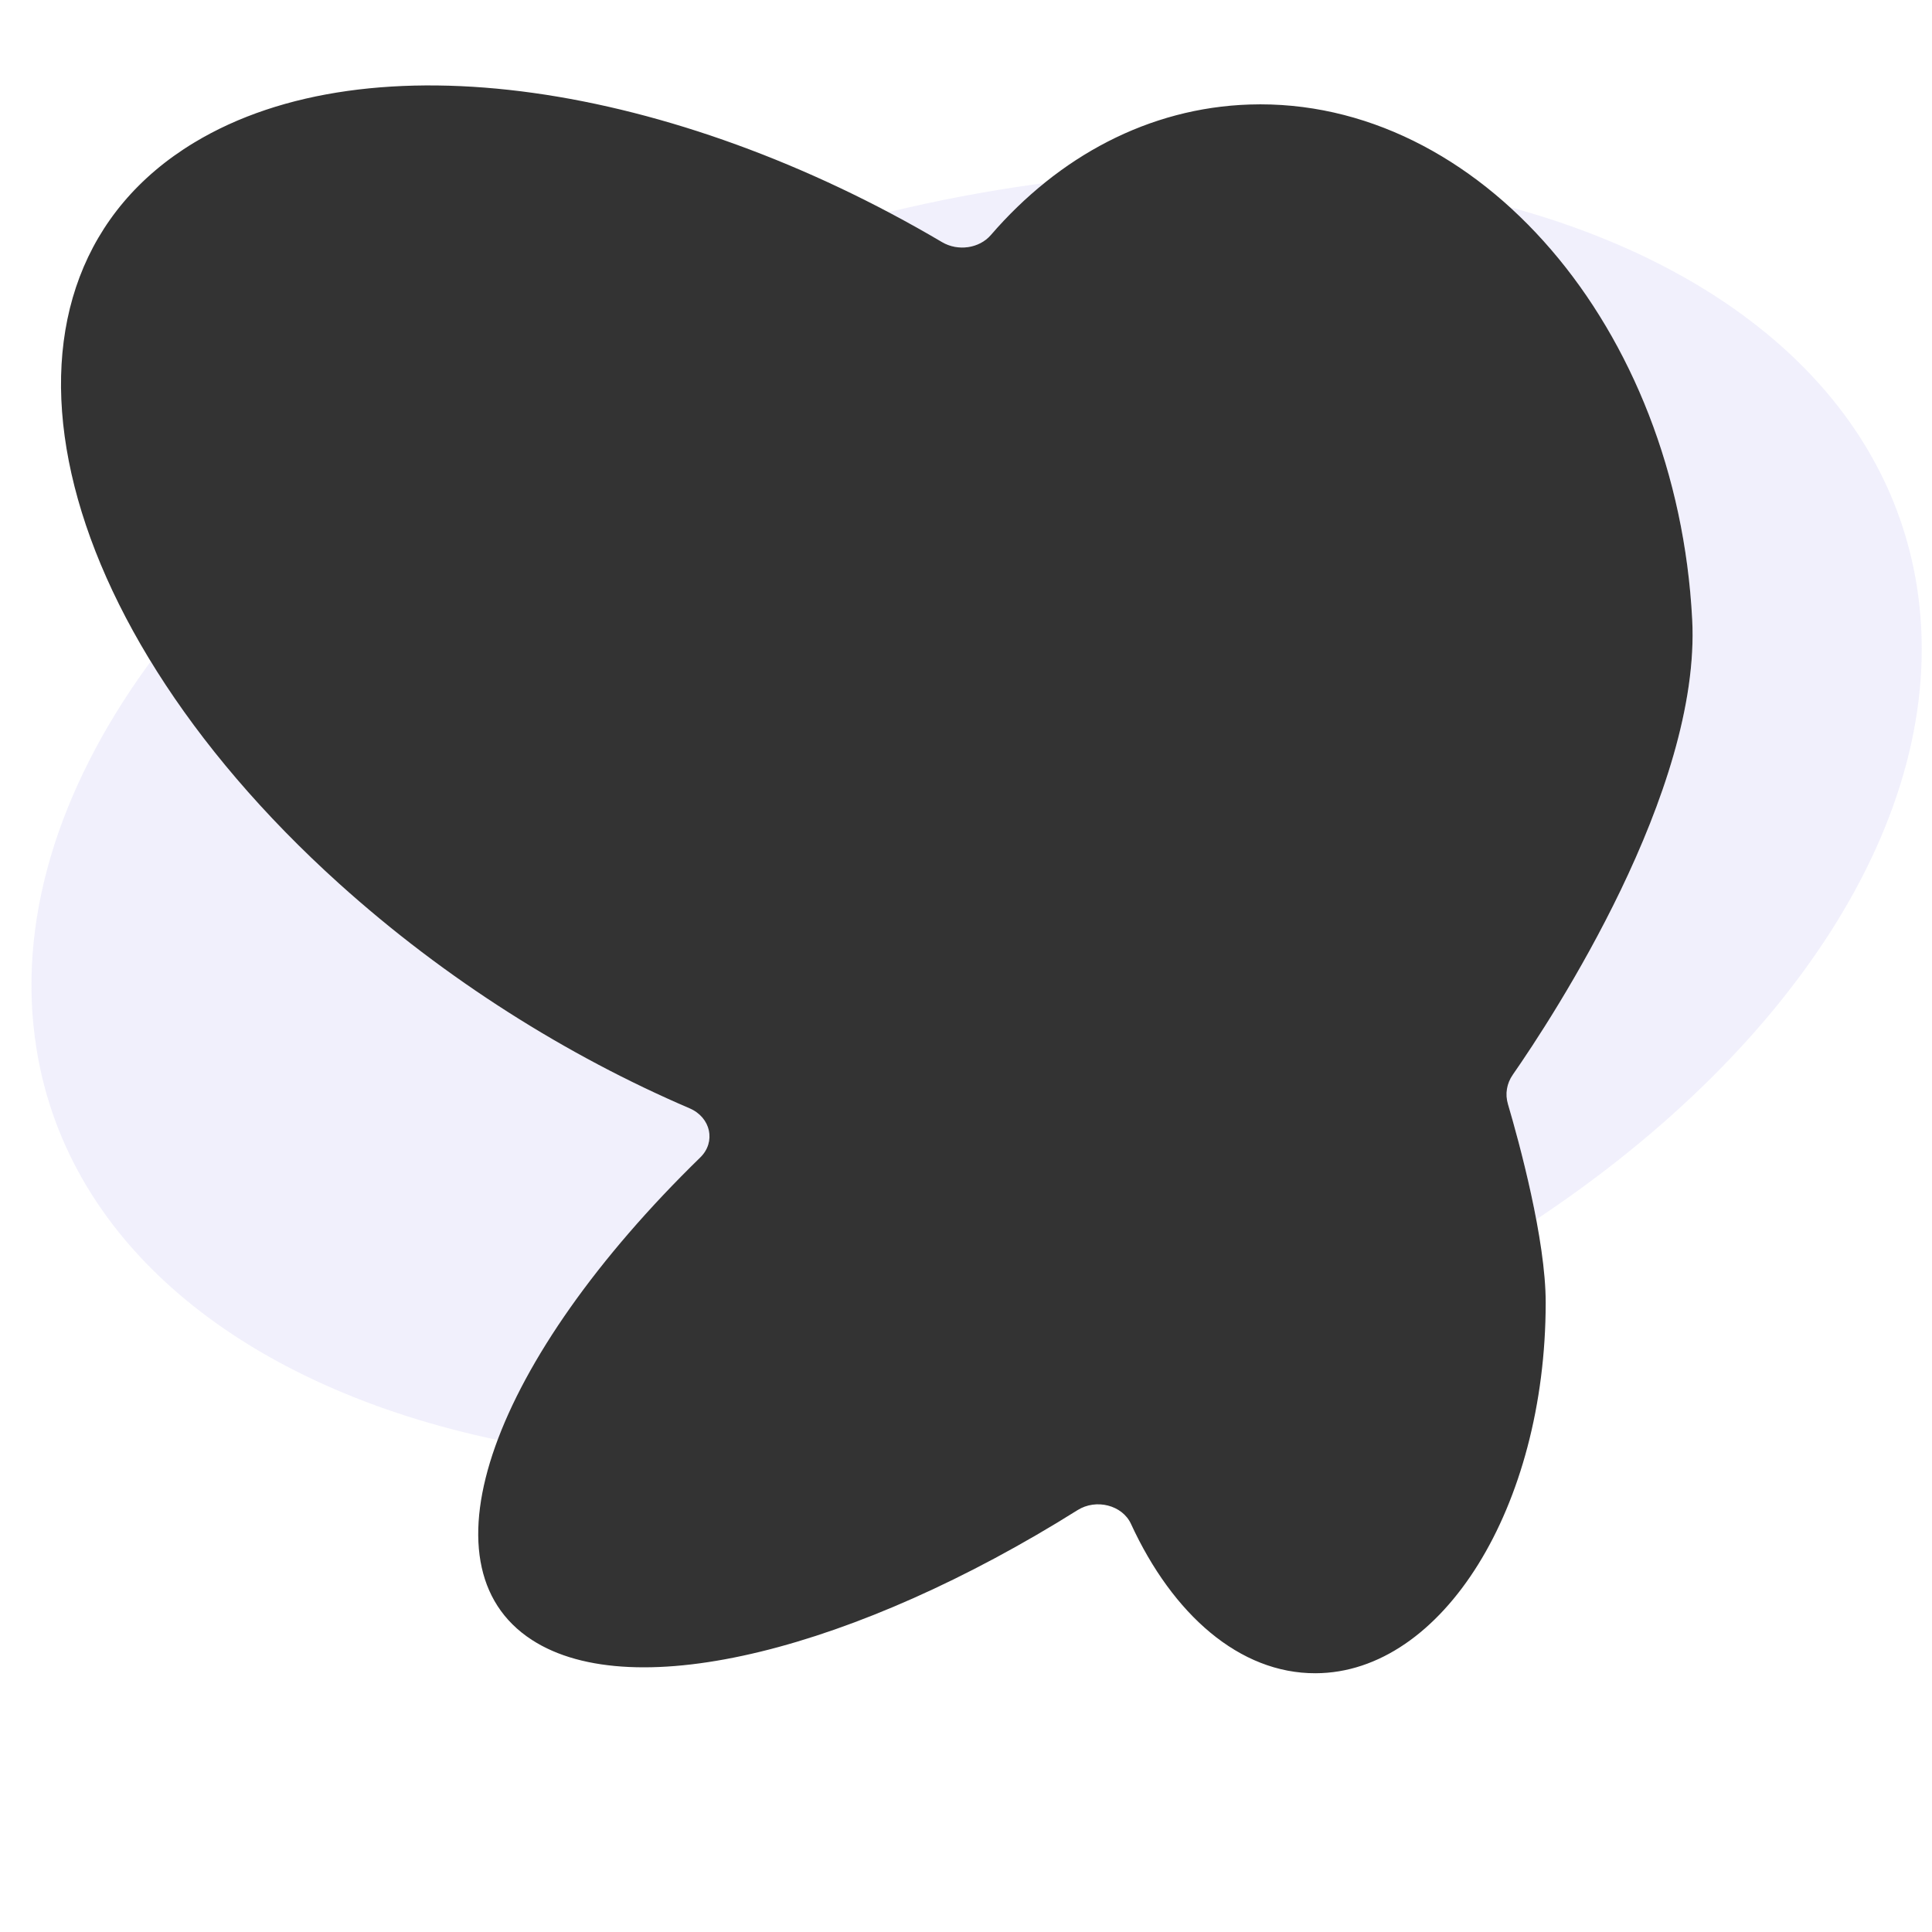 <?xml version="1.0" encoding="UTF-8"?>
<svg width="346px" height="346px" viewBox="0 0 346 346" version="1.1" xmlns="http://www.w3.org/2000/svg" xmlns:xlink="http://www.w3.org/1999/xlink">
    <rect x="0" y="0" width="346" height="346" fill="#333333" stroke="none"/>
    <!-- Generator: Sketch 58 (84663) - https://sketch.com -->
    <title>Mask</title>
    <desc>Created with Sketch.</desc>
    <g id="Page-1" stroke="none" stroke-width="1" fill="none" fill-rule="evenodd">
        <g id="Mask">
            <path d="M346,0 L346,346 L0,346 L0,0 L346,0 Z M168.713,43.361 C120.551,14.935 66.308,6.47 34.748,25.555 C-5.309,49.771 6.341,109.194 60.754,158.27 C79.814,175.444 101.554,189.077 123.507,198.493 C127.31,200.131 128.247,204.515 125.407,207.285 C88.319,243.429 74.653,280.321 95.246,293.683 C113.532,305.543 153.478,295.229 192.973,270.451 C196.32,268.344 200.999,269.558 202.54,272.9 C210.028,289.174 222.016,299.71 235.6,299.66 C258.338,299.59 276.791,269.877 276.817,233.319 C276.834,221.988 272.05,204.492 270.052,197.718 C269.524,195.926 269.832,194.045 270.93,192.467 C278.065,182.202 304.67,141.663 303.053,110.92 C300.325,58.659 264.847,17.382 223.79,18.718 C205.723,19.309 189.581,28.037 177.439,42.101 C175.358,44.5 171.549,45.036 168.713,43.361 Z" id="Combined-Shape" fill="#FFFFFF"></path>
            <path d="M26.994,118.453 C35.215,131.889 46.522,145.434 60.754,158.27 C79.814,175.444 101.554,189.077 123.507,198.493 C127.31,200.131 128.247,204.515 125.407,207.285 C107.319,224.913 94.802,242.719 89.113,257.886 C44.348,248.493 12.271,223.515 6.537,187.838 C2.897,165.182 10.402,141.473 26.211,119.524 Z M270.394,37.09 C310.045,47.899 337.949,71.763 343.258,104.804 C349.633,144.472 321.834,187.371 275.126,218.395 C273.552,210.065 271.278,201.874 270.052,197.718 C269.524,195.926 269.832,194.045 270.93,192.467 C278.065,182.202 304.67,141.663 303.053,110.92 C301.471,80.609 288.871,53.992 270.556,37.242 Z M187.022,32.791 C183.609,35.549 180.404,38.666 177.439,42.101 C175.358,44.5 171.549,45.036 168.713,43.361 C165.534,41.485 162.329,39.695 159.105,37.995 C167.874,35.884 176.553,34.242 185.087,33.051 Z" id="Combined-Shape" fill="#9996E9" opacity="0.138" style="mix-blend-mode: multiply;"></path>
        </g>
    </g>
</svg>